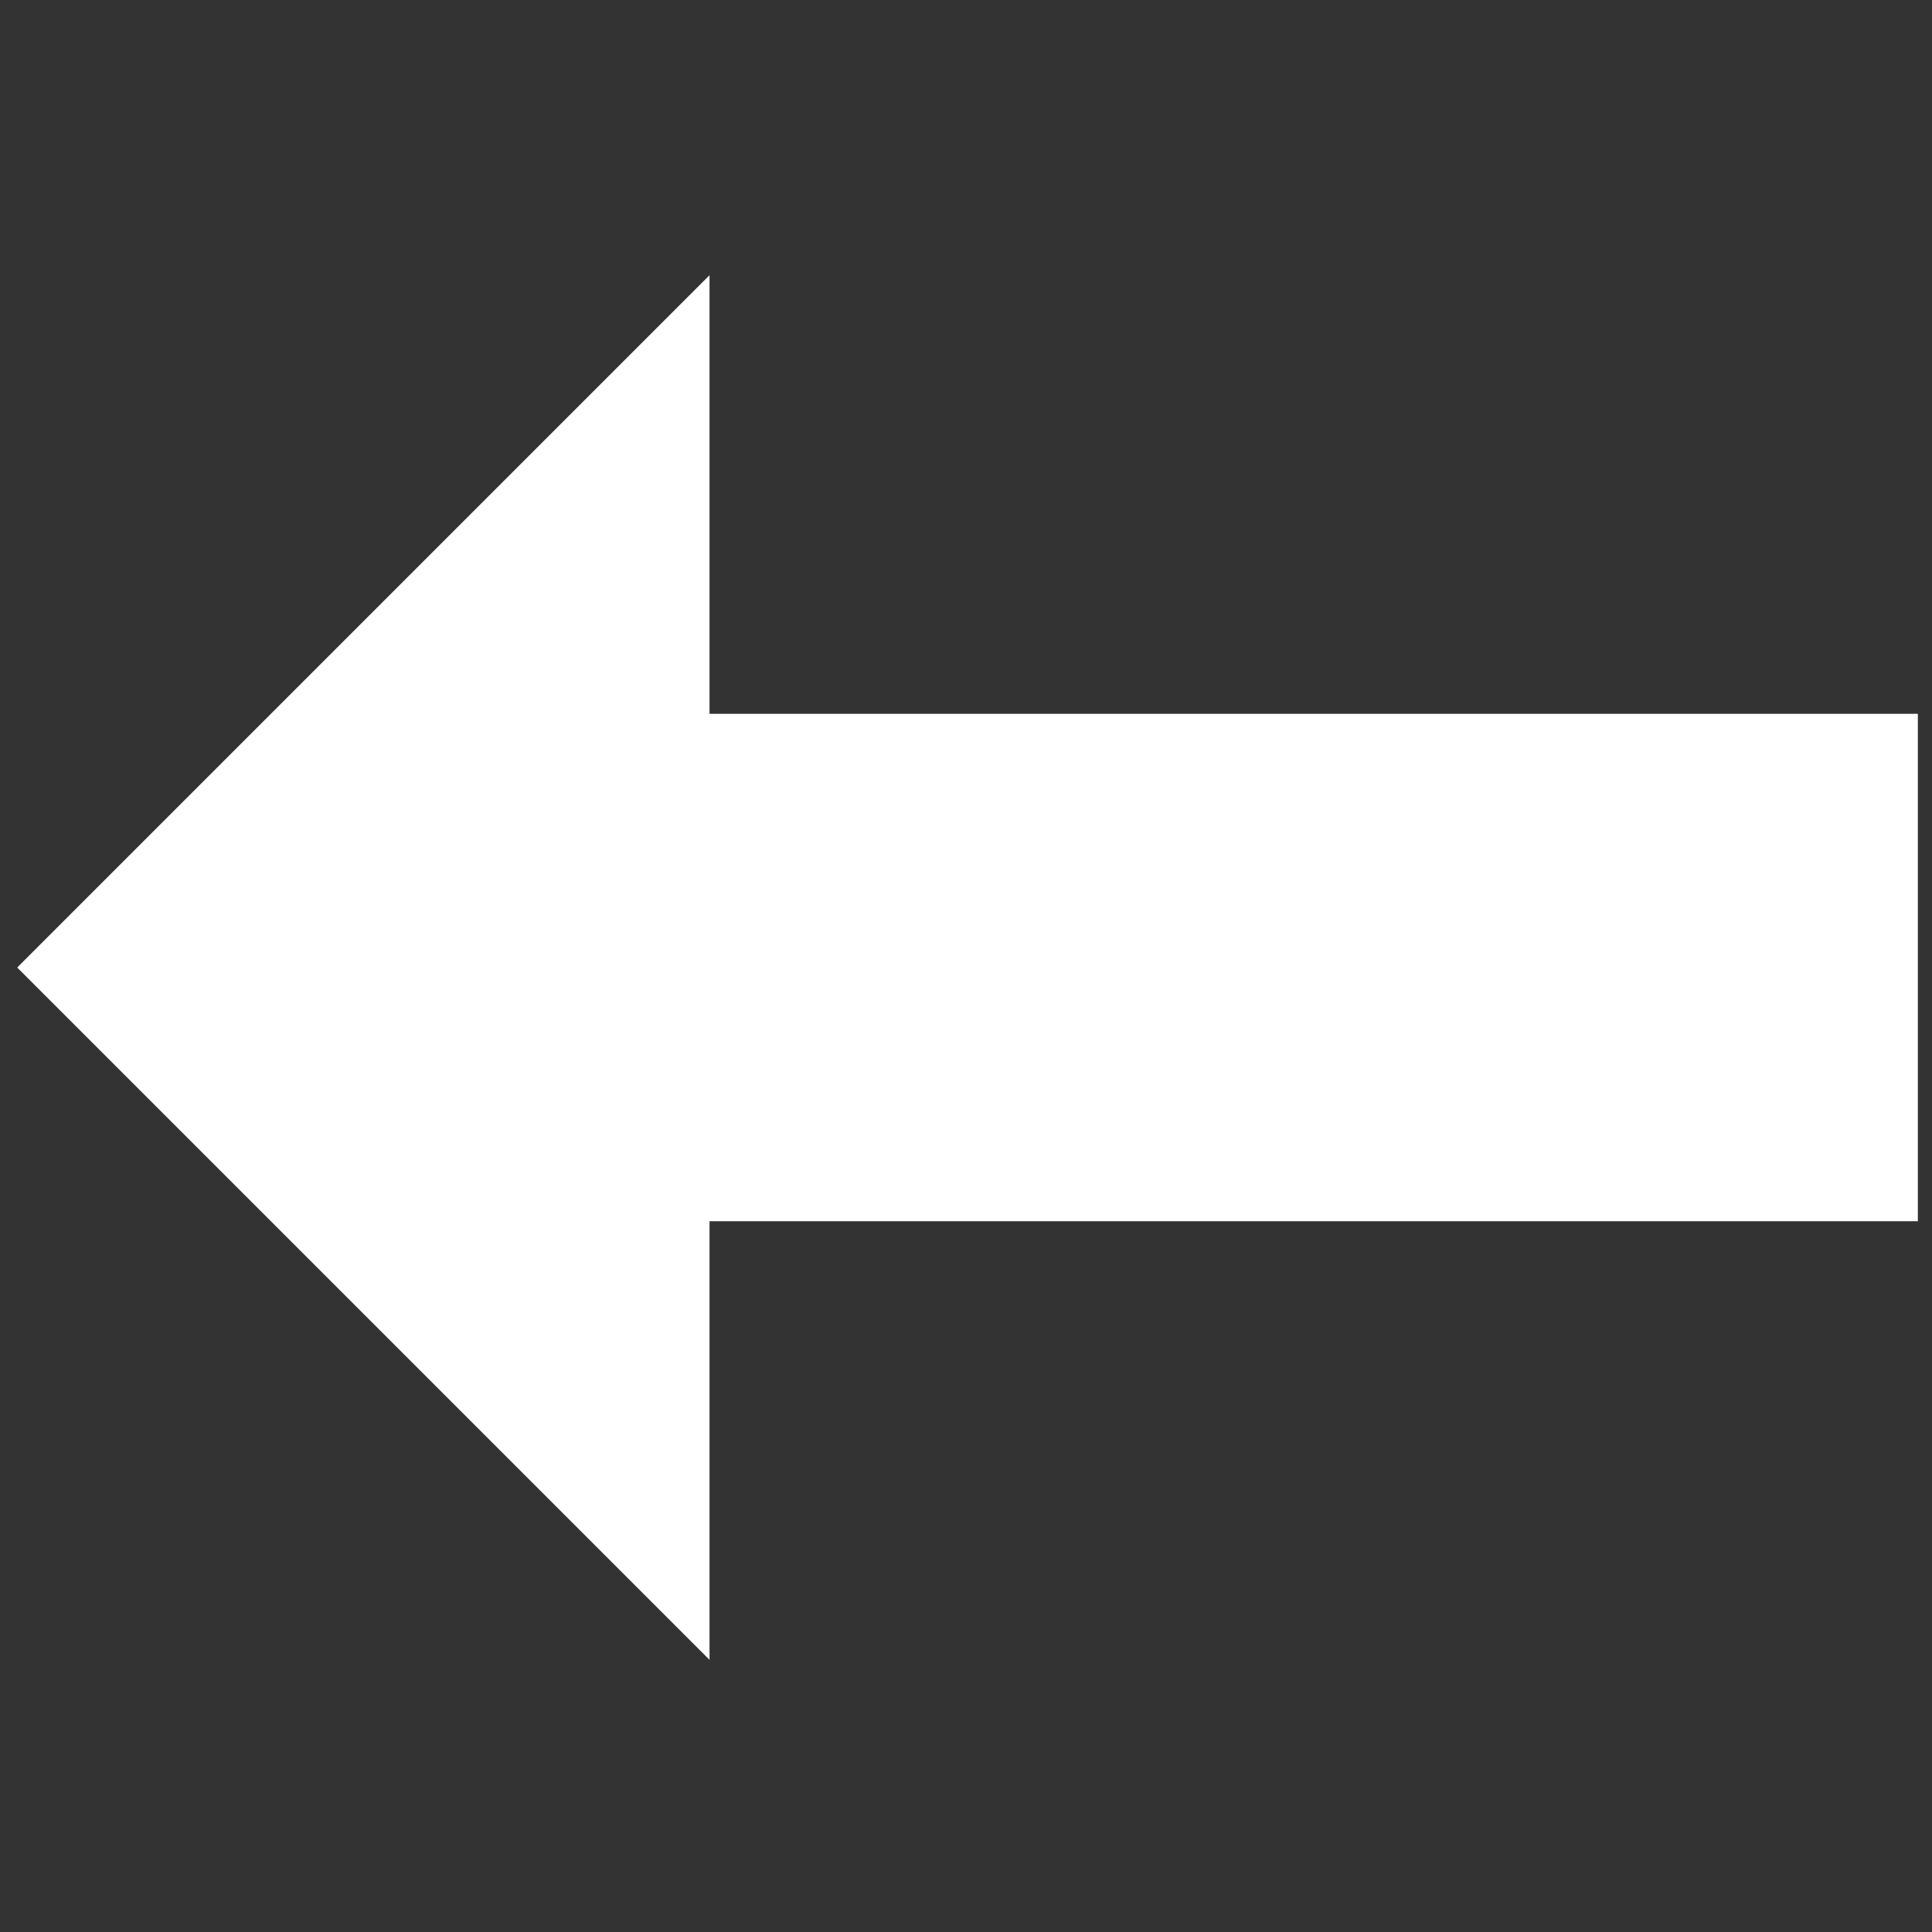 <?xml version="1.0" encoding="UTF-8" standalone="no"?>
<!-- Created with Inkscape (http://www.inkscape.org/) -->

<svg
   xmlns:dc="http://purl.org/dc/elements/1.1/"
   xmlns:cc="http://creativecommons.org/ns#"
   xmlns:rdf="http://www.w3.org/1999/02/22-rdf-syntax-ns#"
   xmlns:svg="http://www.w3.org/2000/svg"
   xmlns="http://www.w3.org/2000/svg"
   xmlns:sodipodi="http://sodipodi.sourceforge.net/DTD/sodipodi-0.dtd"
   xmlns:inkscape="http://www.inkscape.org/namespaces/inkscape"
   width="225"
   height="225"
   viewBox="0 0 59.531 59.531"
   version="1.1"
   id="svg8"
   inkscape:version="0.92.3 (2405546, 2018-03-11)"
   sodipodi:docname="i-arrow-left.svg">
  <rect x="0" y="0" width="59.531" height="59.531" fill="#333333" stroke="none"/>
  <defs
     id="defs2" />
  <sodipodi:namedview
     id="base"
     pagecolor="#ffffff"
     bordercolor="#666666"
     borderopacity="1.0"
     inkscape:pageopacity="0.0"
     inkscape:pageshadow="2"
     inkscape:zoom="1.4142136"
     inkscape:cx="-60.015759"
     inkscape:cy="137.622"
     inkscape:document-units="px"
     inkscape:current-layer="layer1"
     showgrid="false"
     inkscape:window-width="1920"
     inkscape:window-height="1023"
     inkscape:window-x="0"
     inkscape:window-y="0"
     inkscape:window-maximized="1"
     units="px"
     inkscape:snap-object-midpoints="false"
     inkscape:snap-intersection-paths="true"
     inkscape:snap-bbox="true"
     inkscape:bbox-paths="true"
     inkscape:bbox-nodes="true"
     inkscape:object-paths="false"
     inkscape:snap-bbox-midpoints="true"
     inkscape:snap-others="true"
     inkscape:snap-bbox-edge-midpoints="true"
     inkscape:snap-smooth-nodes="true"
     inkscape:snap-midpoints="false"
     inkscape:snap-center="false"
     inkscape:snap-grids="true"
     inkscape:object-nodes="false"
     inkscape:snap-global="true"
     inkscape:snap-nodes="true"
     inkscape:snap-page="true">
    <inkscape:grid
       type="xygrid"
       id="grid857" />
  </sodipodi:namedview>
  <g
     inkscape:label="Layer 1"
     inkscape:groupmode="layer"
     id="layer1"
     transform="translate(0,-237.469)">
    <path
       style="fill:#ffffff;fill-opacity:1;fill-rule:evenodd;stroke:none;stroke-width:4.902;stroke-linejoin:round;stroke-miterlimit:4;stroke-dasharray:none;stroke-opacity:1"
       d="M 82.5,32 2,112.5 82.5,193 V 142 H 223 V 83 H 82.5 Z"
       id="rect834"
       inkscape:connector-curvature="0"
       sodipodi:nodetypes="cccccccc"
       transform="matrix(0.265,0,0,0.265,0,237.469)" />
  </g>
</svg>
